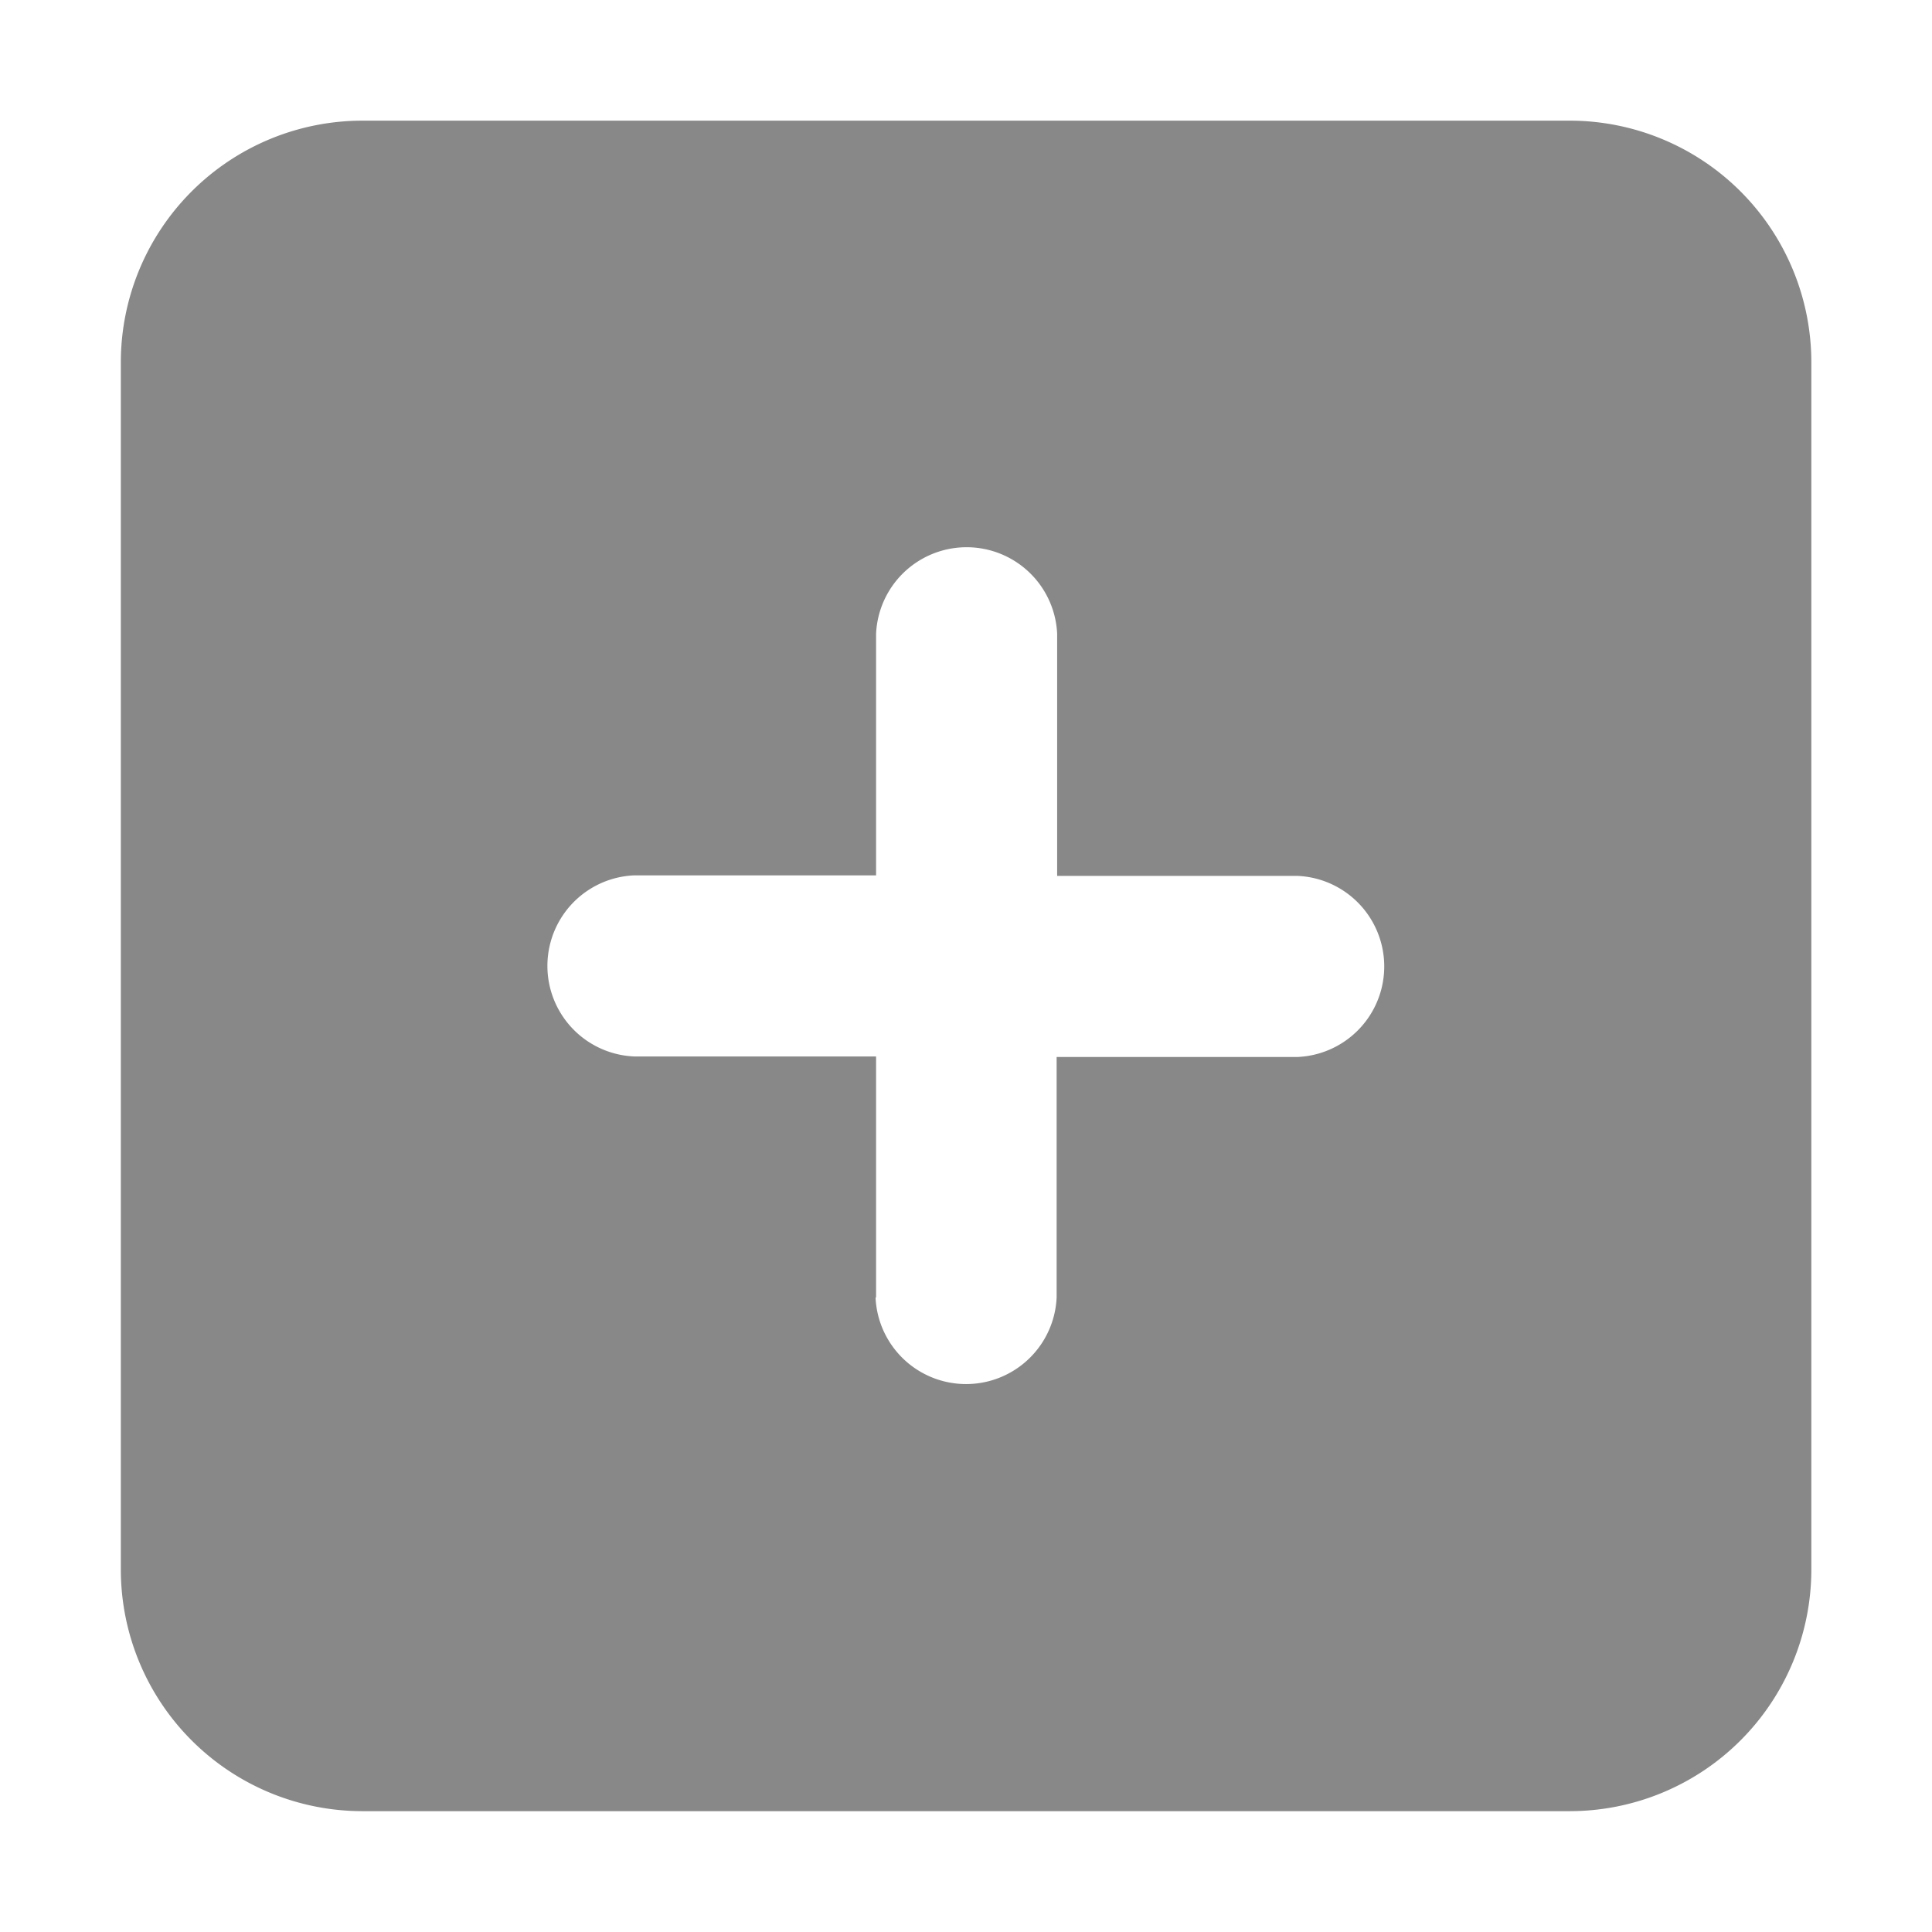 <svg xmlns="http://www.w3.org/2000/svg" width="11" height="11" viewBox="0 0 11 11">
    <path style="fill:none" d="M0 0h11v11H0z"/>
    <path d="M1.375 32A1.376 1.376 0 0 0 0 33.375v6.875a1.376 1.376 0 0 0 1.375 1.375H8.25a1.376 1.376 0 0 0 1.375-1.375v-6.875A1.376 1.376 0 0 0 8.25 32zM4.3 38.7v-1.372H2.922a.516.516 0 0 1 0-1.031H4.3v-1.375a.516.516 0 0 1 1.031 0V36.3H6.7a.516.516 0 0 1 0 1.031H5.328V38.7a.516.516 0 0 1-1.031 0z" transform="translate(.688 -31.313)" style="fill:#888"/>
</svg>

